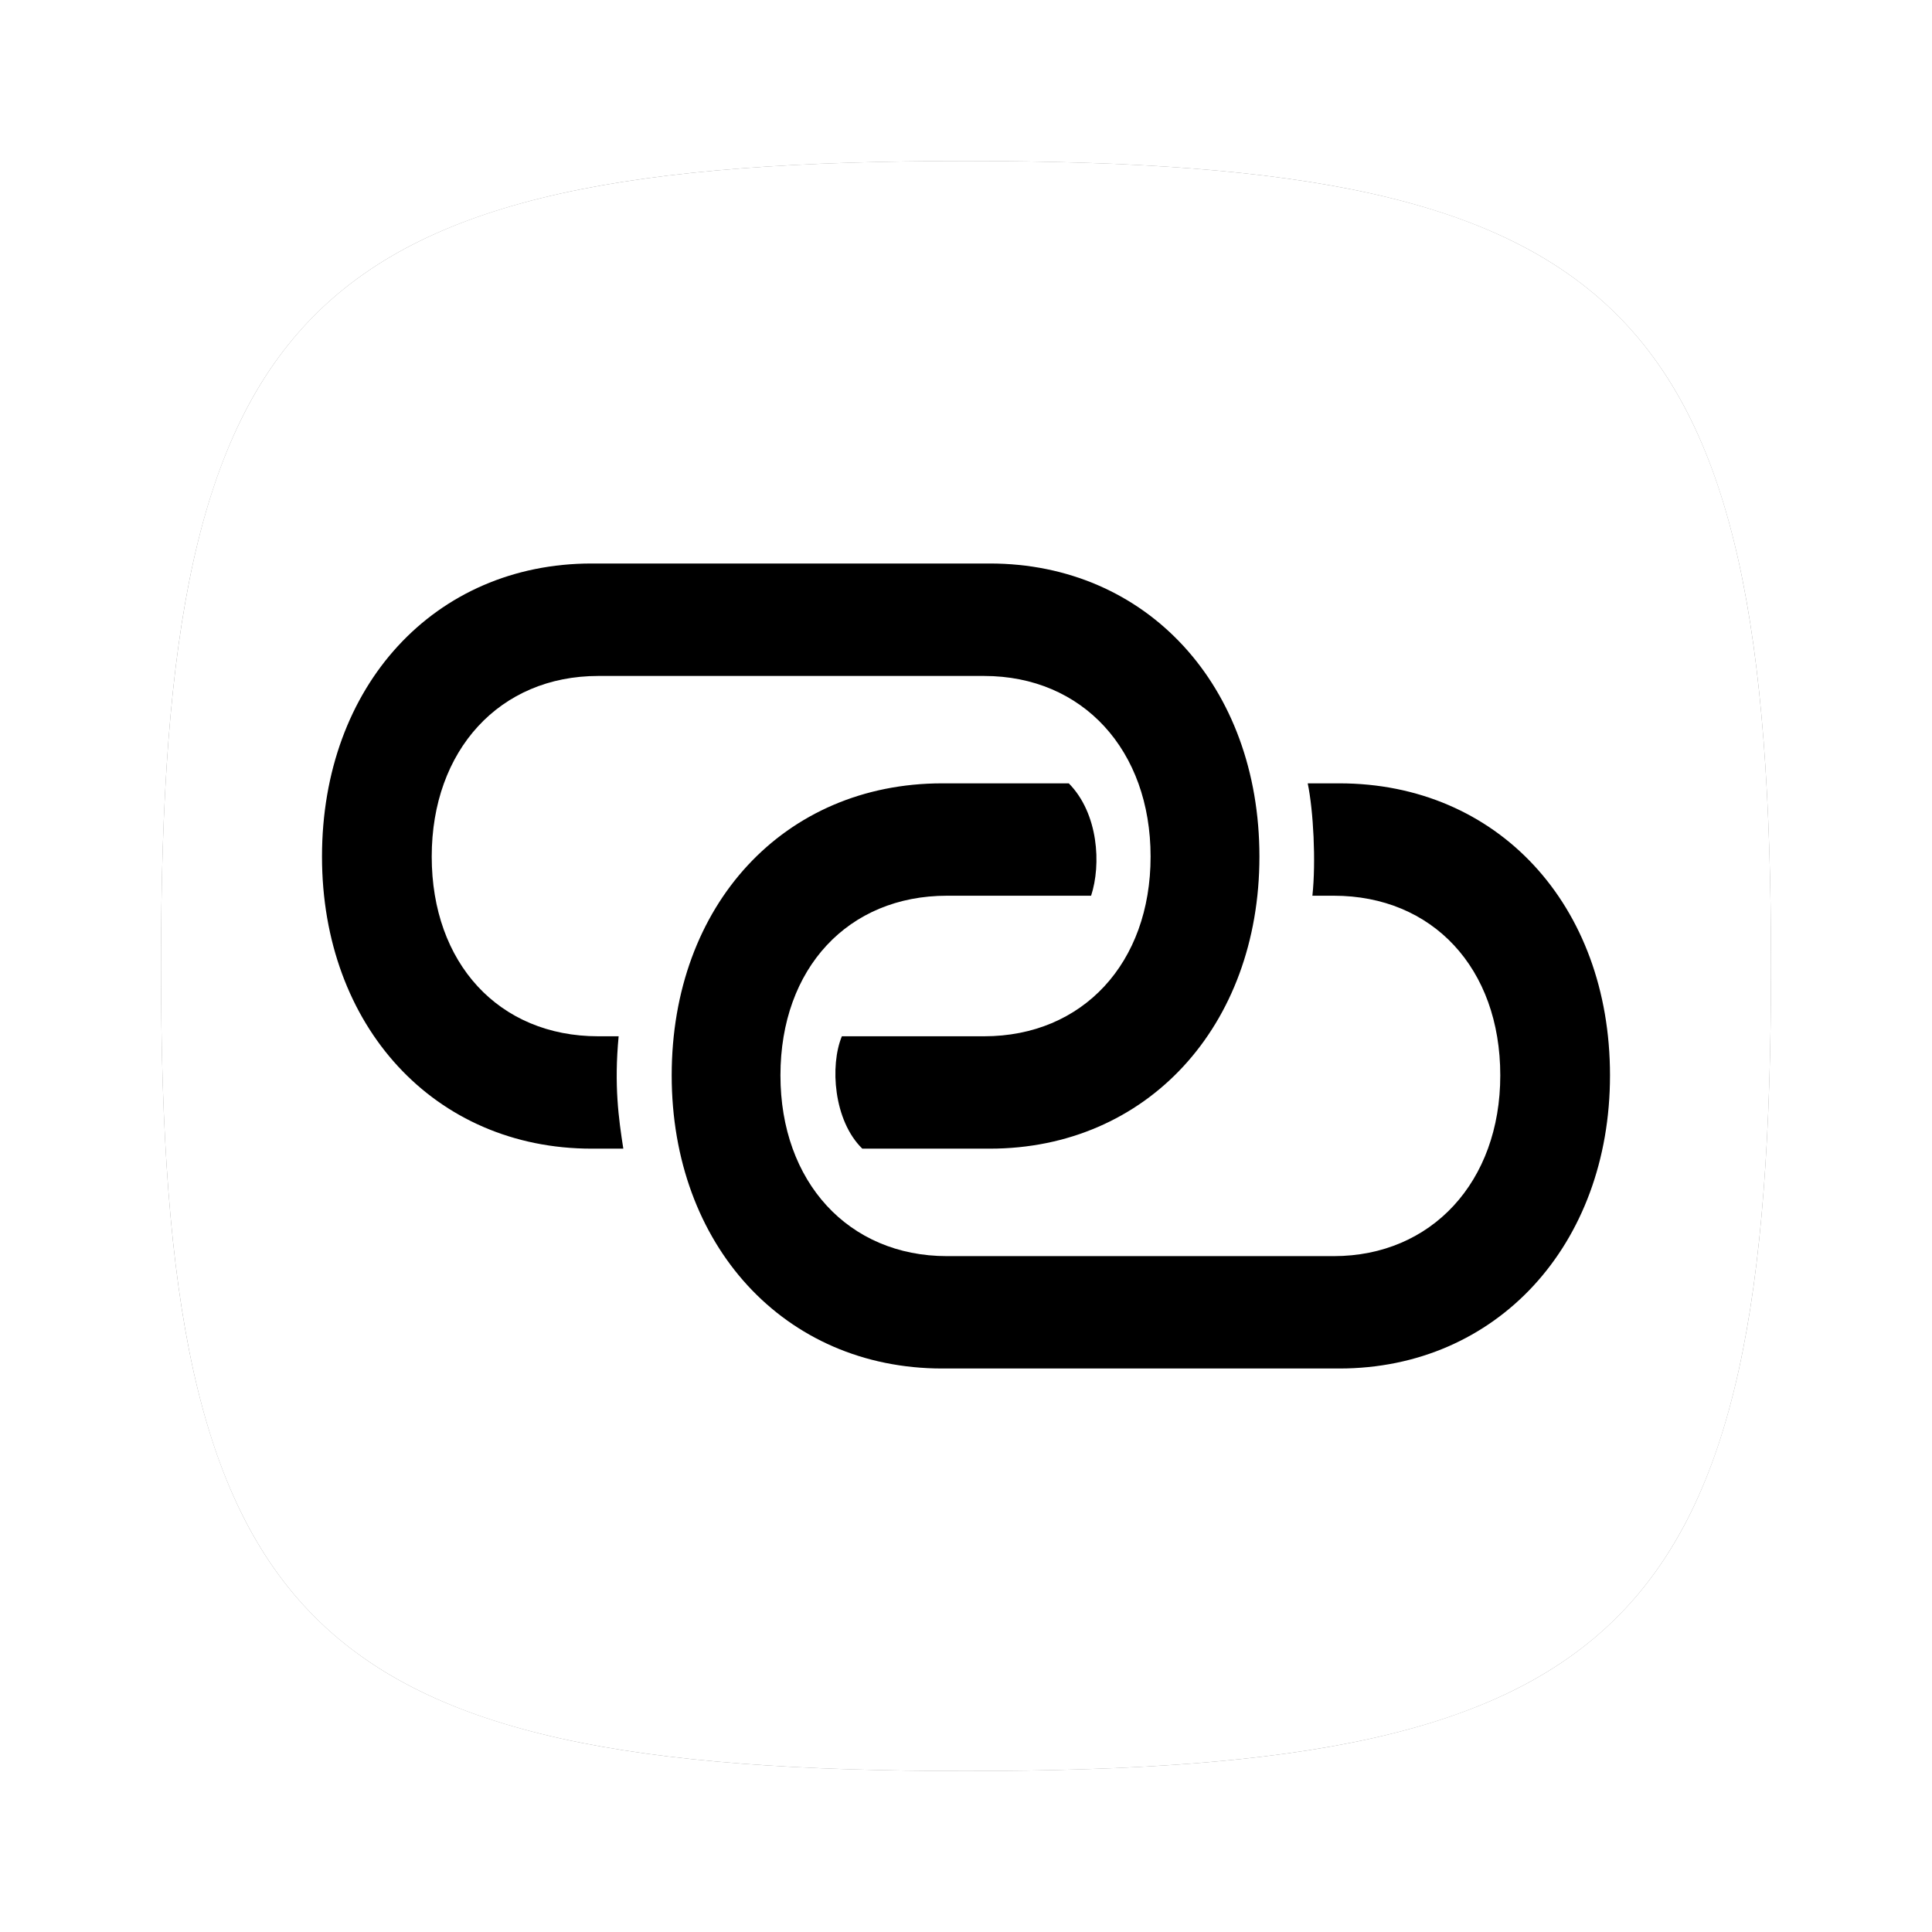 <svg width="24" height="24" viewBox="0 0 24 24" fill="none" xmlns="http://www.w3.org/2000/svg">
<path mask="url(#link_squircled_mask)" fill-rule="evenodd" clip-rule="evenodd" d="M12 22C3.765 22 2 20.235 2 12C2 3.765 3.765 2 12 2C20.235 2 22 3.765 22 12C22 20.235 20.235 22 12 22Z" fill="currentColor"/>
<mask id="link_squircled_mask">
<path d="M12 22C3.765 22 2 20.235 2 12C2 3.765 3.765 2 12 2C20.235 2 22 3.765 22 12C22 20.235 20.235 22 12 22Z" fill="white"/>
<path fill="black" d="M20 13.359C20 15.466 18.591 17 16.638 17L11.705 17C9.741 17 8.344 15.466 8.344 13.359C8.344 11.239 9.741 9.731 11.705 9.731L13.277 9.731C13.646 10.105 13.681 10.741 13.554 11.127L11.763 11.127C10.539 11.127 9.695 12.025 9.695 13.359C9.695 14.681 10.539 15.604 11.763 15.604L16.569 15.604C17.782 15.604 18.637 14.681 18.637 13.359C18.637 12.025 17.794 11.127 16.569 11.127L16.303 11.127C16.349 10.703 16.315 10.067 16.245 9.731L16.638 9.731C18.602 9.731 20 11.239 20 13.359ZM15.645 10.641C15.645 12.748 14.247 14.269 12.295 14.269L10.712 14.269C10.354 13.92 10.308 13.234 10.458 12.873L12.225 12.873C13.45 12.873 14.293 11.963 14.293 10.641C14.293 9.319 13.45 8.397 12.225 8.397L7.431 8.397C6.207 8.397 5.363 9.319 5.363 10.641C5.363 11.963 6.195 12.873 7.431 12.873L7.685 12.873C7.627 13.484 7.685 13.895 7.743 14.269L7.35 14.269C5.398 14.269 4 12.748 4 10.641C4 8.521 5.398 7 7.35 7L12.295 7C14.247 7 15.645 8.521 15.645 10.641Z" />
</mask>
</svg>
